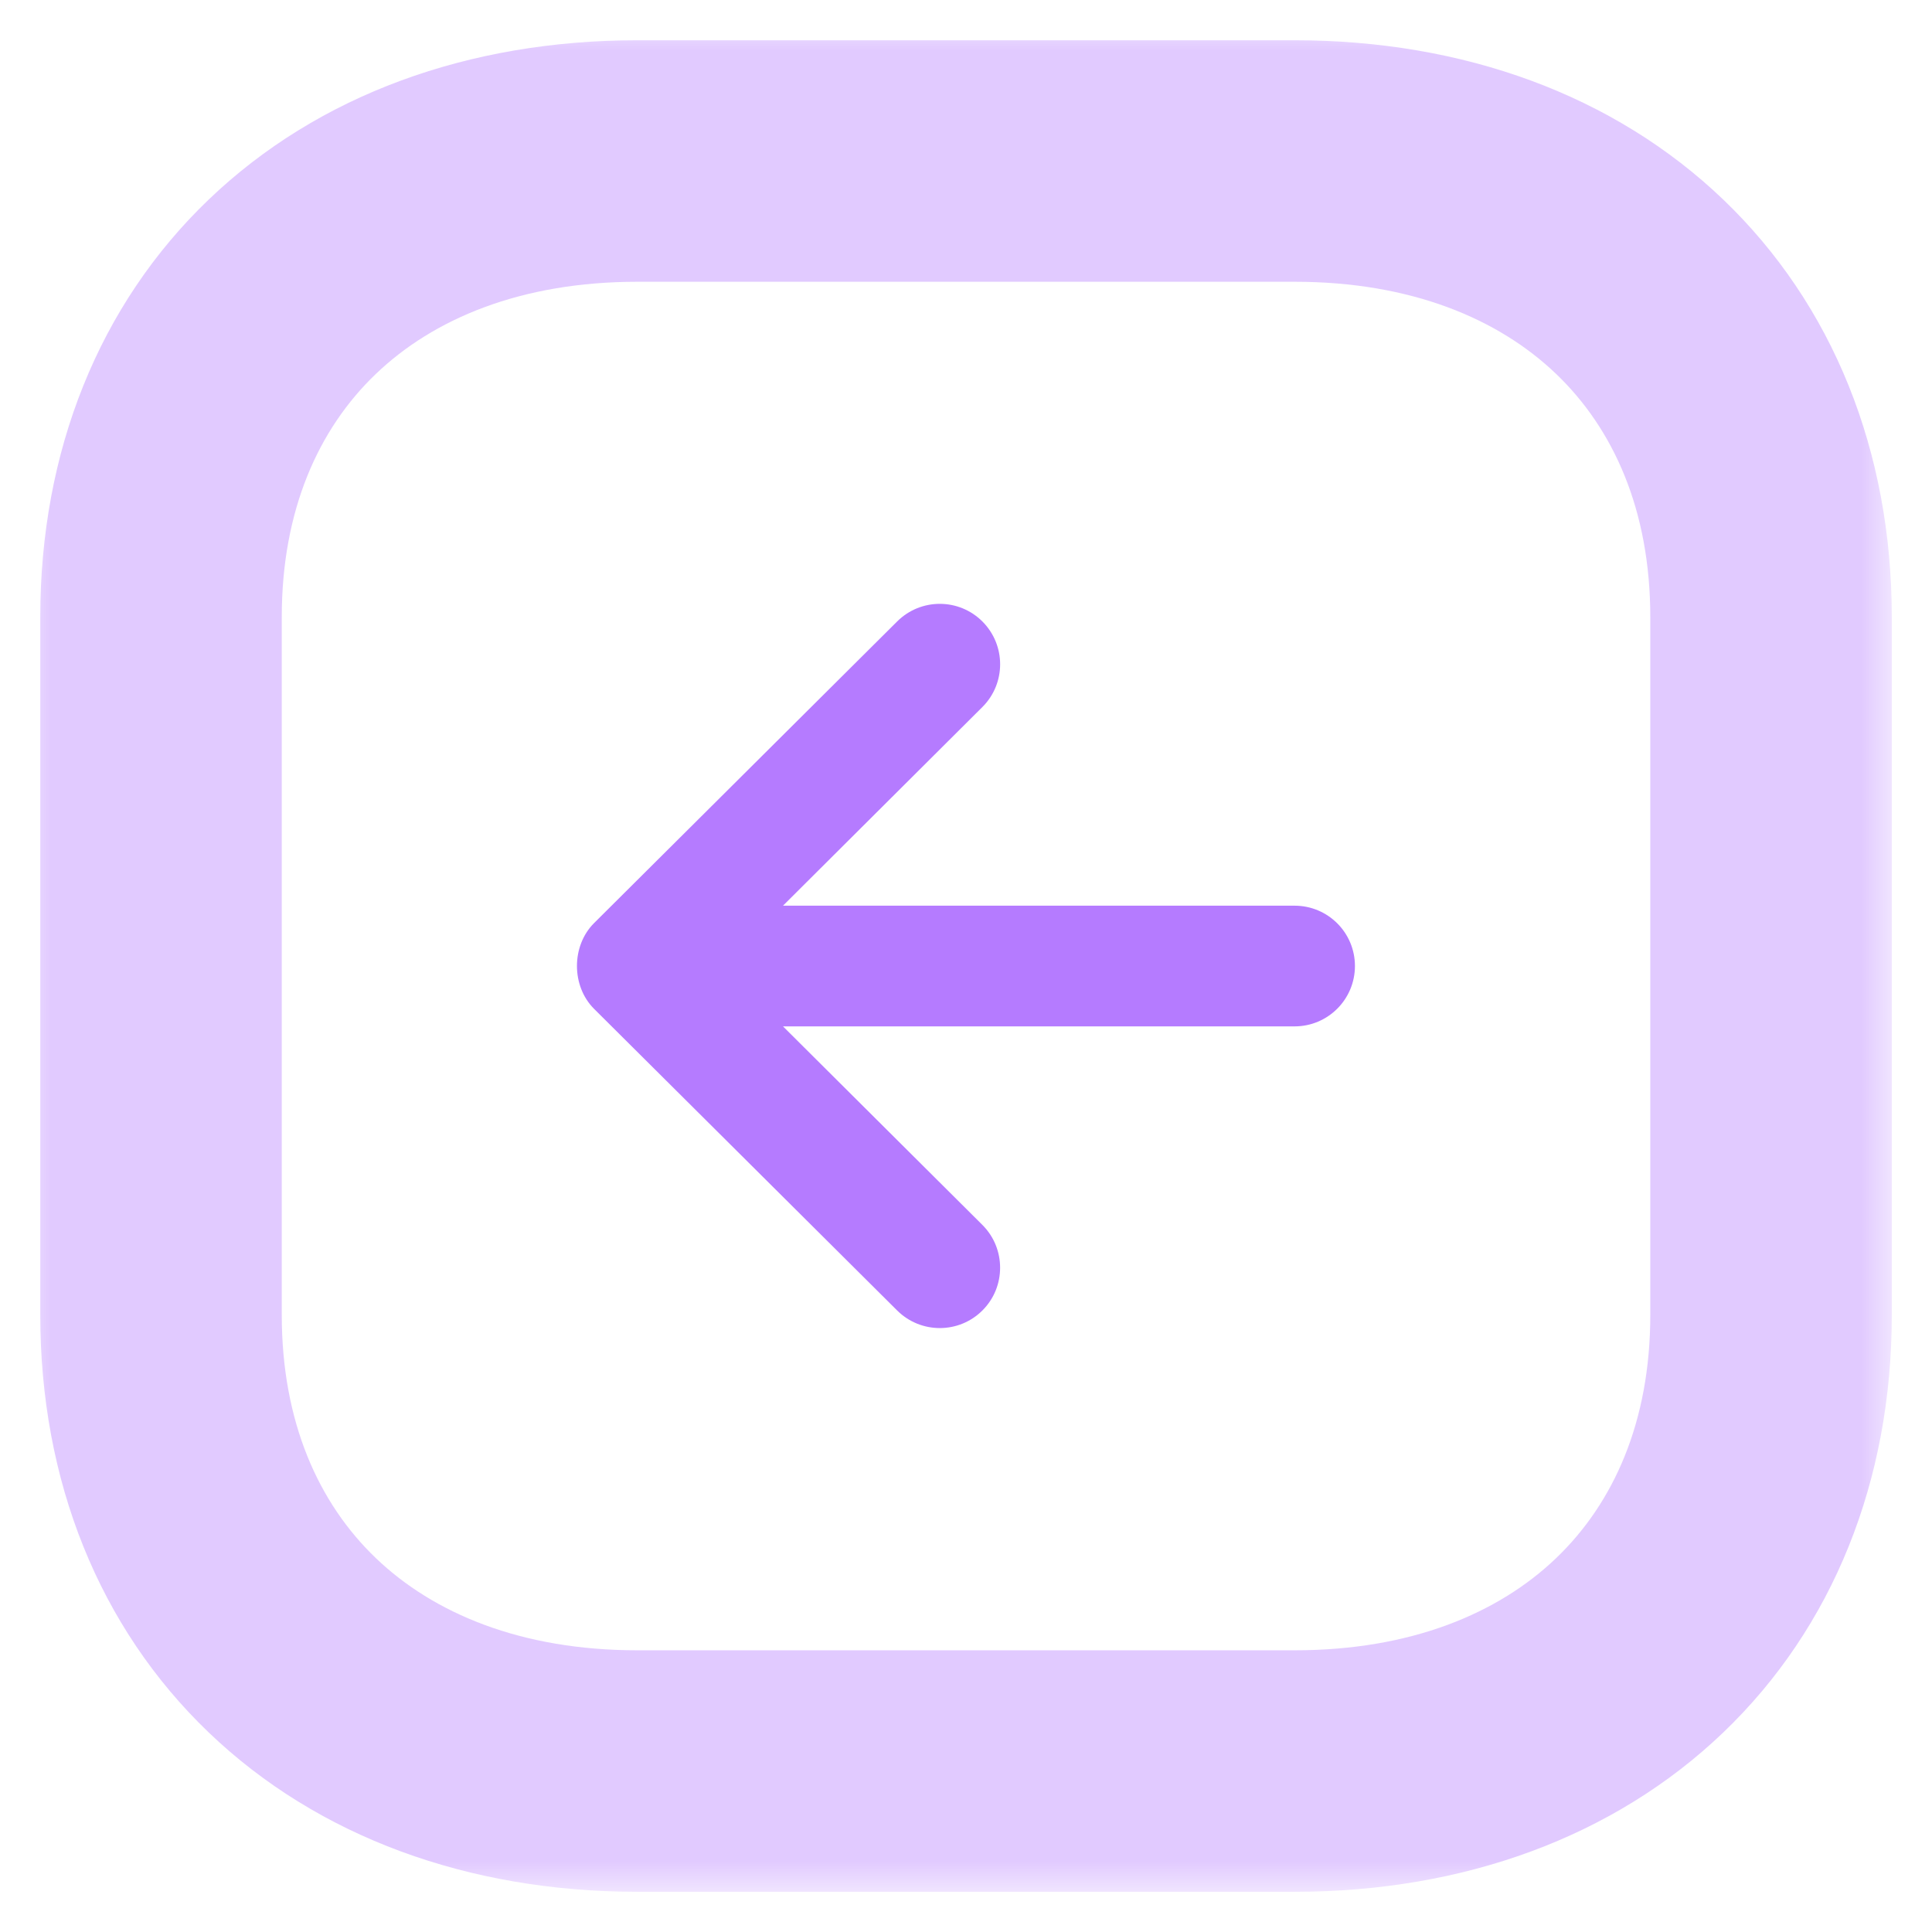 <svg width="32" height="32" viewBox="0 0 32 32" fill="none" xmlns="http://www.w3.org/2000/svg">
<g opacity="0.4">
<mask id="path-1-outside-1" maskUnits="userSpaceOnUse" x="0.333" y="0.333" width="31" height="31" fill="black">
<rect fill="white" x="0.333" y="0.333" width="31" height="31"/>
<path d="M21.445 29.334H10.555C5.836 29.334 2.667 26.299 2.667 21.78V10.22C2.667 5.701 5.836 2.667 10.555 2.667H21.445C26.163 2.667 29.334 5.703 29.334 10.222V21.78C29.334 26.299 26.163 29.334 21.445 29.334"/>
</mask>
<path d="M21.445 31.334H10.555V27.334H21.445V31.334ZM10.555 31.334C7.763 31.334 5.268 30.429 3.458 28.696C1.64 26.955 0.667 24.525 0.667 21.78H4.667C4.667 23.554 5.278 24.9 6.225 25.807C7.179 26.721 8.628 27.334 10.555 27.334V31.334ZM0.667 21.78V10.22H4.667V21.78H0.667ZM0.667 10.22C0.667 7.476 1.64 5.045 3.458 3.304C5.268 1.571 7.763 0.667 10.555 0.667V4.667C8.628 4.667 7.179 5.28 6.225 6.194C5.278 7.1 4.667 8.446 4.667 10.22H0.667ZM10.555 0.667H21.445V4.667H10.555V0.667ZM21.445 0.667C24.237 0.667 26.732 1.572 28.542 3.305C30.359 5.046 31.334 7.477 31.334 10.222H27.334C27.334 8.447 26.722 7.101 25.775 6.194C24.821 5.28 23.371 4.667 21.445 4.667V0.667ZM31.334 10.222V21.78H27.334V10.222H31.334ZM31.334 21.78C31.334 24.525 30.359 26.956 28.542 28.696C26.731 30.429 24.237 31.334 21.445 31.334V27.334C23.371 27.334 24.821 26.721 25.775 25.807C26.722 24.9 27.334 23.554 27.334 21.78H31.334Z" fill="#B57BFF" mask="url(#path-1-outside-1)"/>
</g>
<path d="M14.86 21.706L9.839 16.709C9.462 16.332 9.462 15.667 9.839 15.29L14.86 10.293C15.252 9.903 15.885 9.905 16.274 10.296C16.663 10.688 16.663 11.32 16.271 11.711L12.969 15.001H21.442C21.995 15.001 22.442 15.448 22.442 16C22.442 16.552 21.995 17 21.442 17H12.969L16.271 20.288C16.468 20.485 16.565 20.741 16.565 20.998C16.565 21.253 16.468 21.509 16.274 21.703C15.885 22.094 15.252 22.095 14.86 21.706" fill="#B57BFF"/>
</svg>
